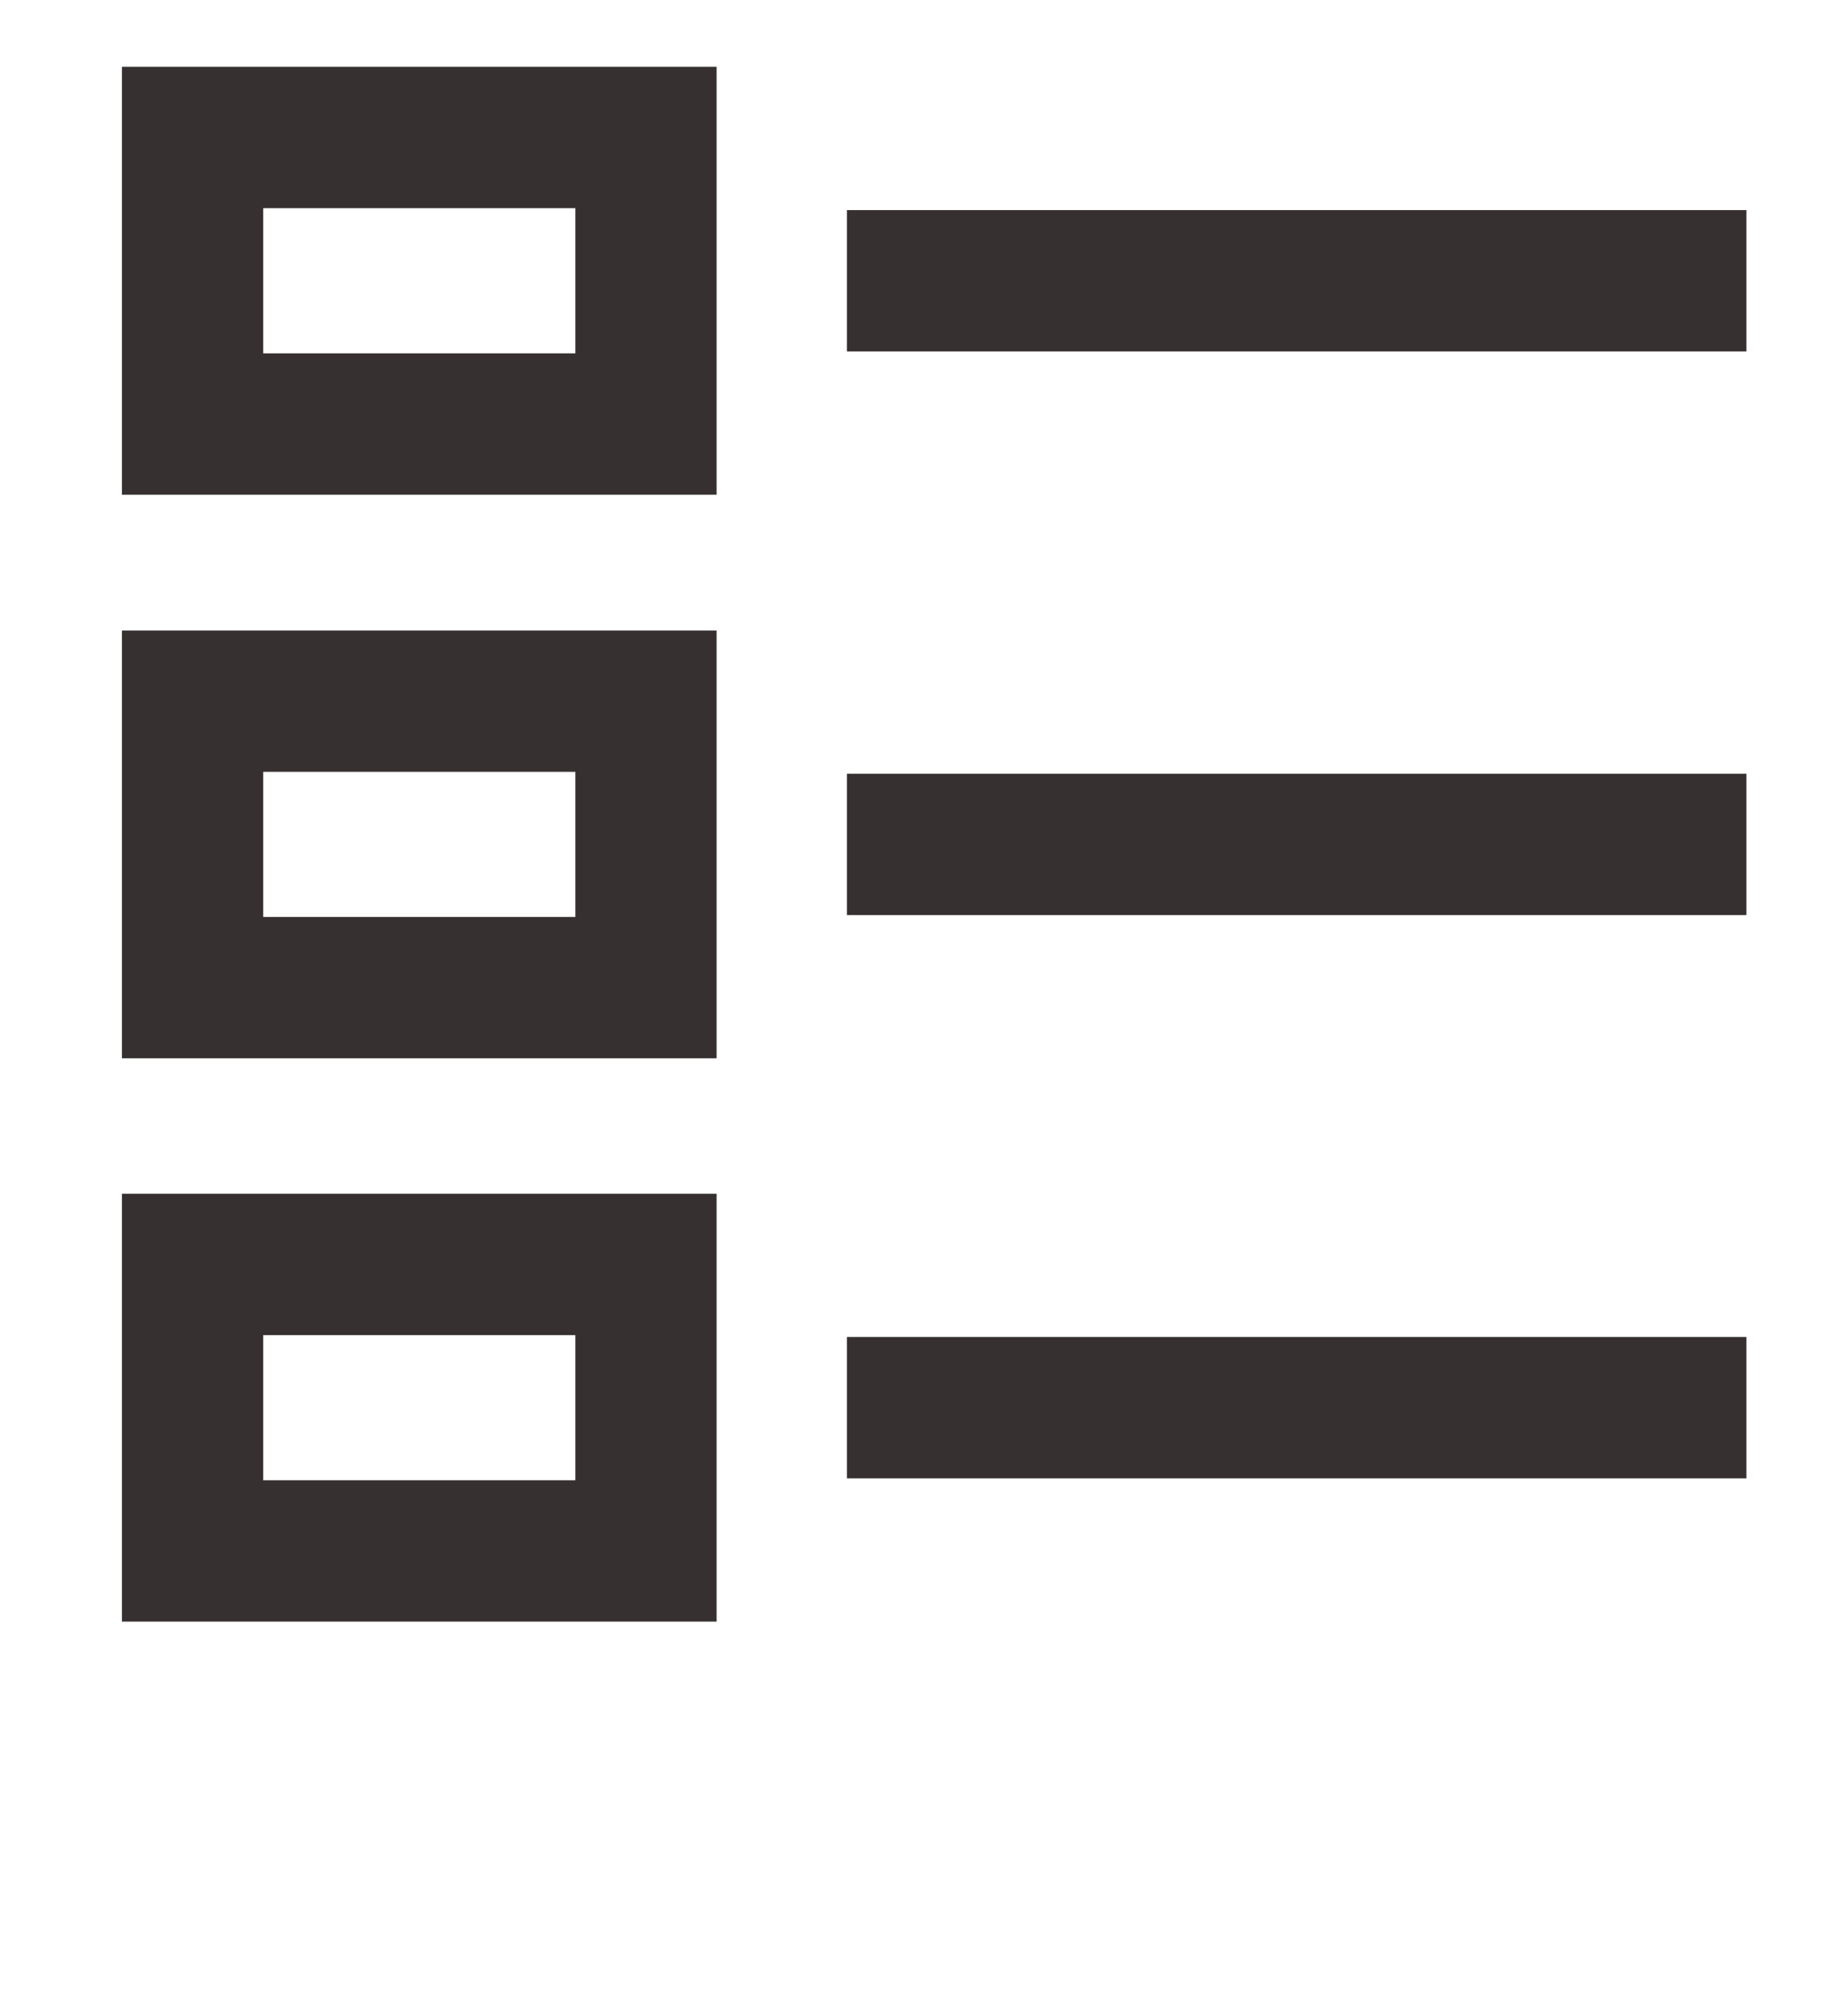 <svg width="25" height="27" stroke="#363130" viewBox="0 0 25 27" fill="none" xmlns="http://www.w3.org/2000/svg">
<path d="M11.457 3.796H23.626M11.457 11.417H23.626M11.457 19.032H23.626M2.605 1.859H8.739V5.733H2.605V1.859ZM2.605 9.48H8.739V13.353H2.605V9.48ZM2.605 17.096H8.739V20.969H2.605V17.096Z" stroke-width="1.911" stroke-miterlimit="10"/>
<!-- <path d="M1.60547 25.75H23.6055" stroke-width="1.6088" stroke-linecap="square"/> -->
</svg>
